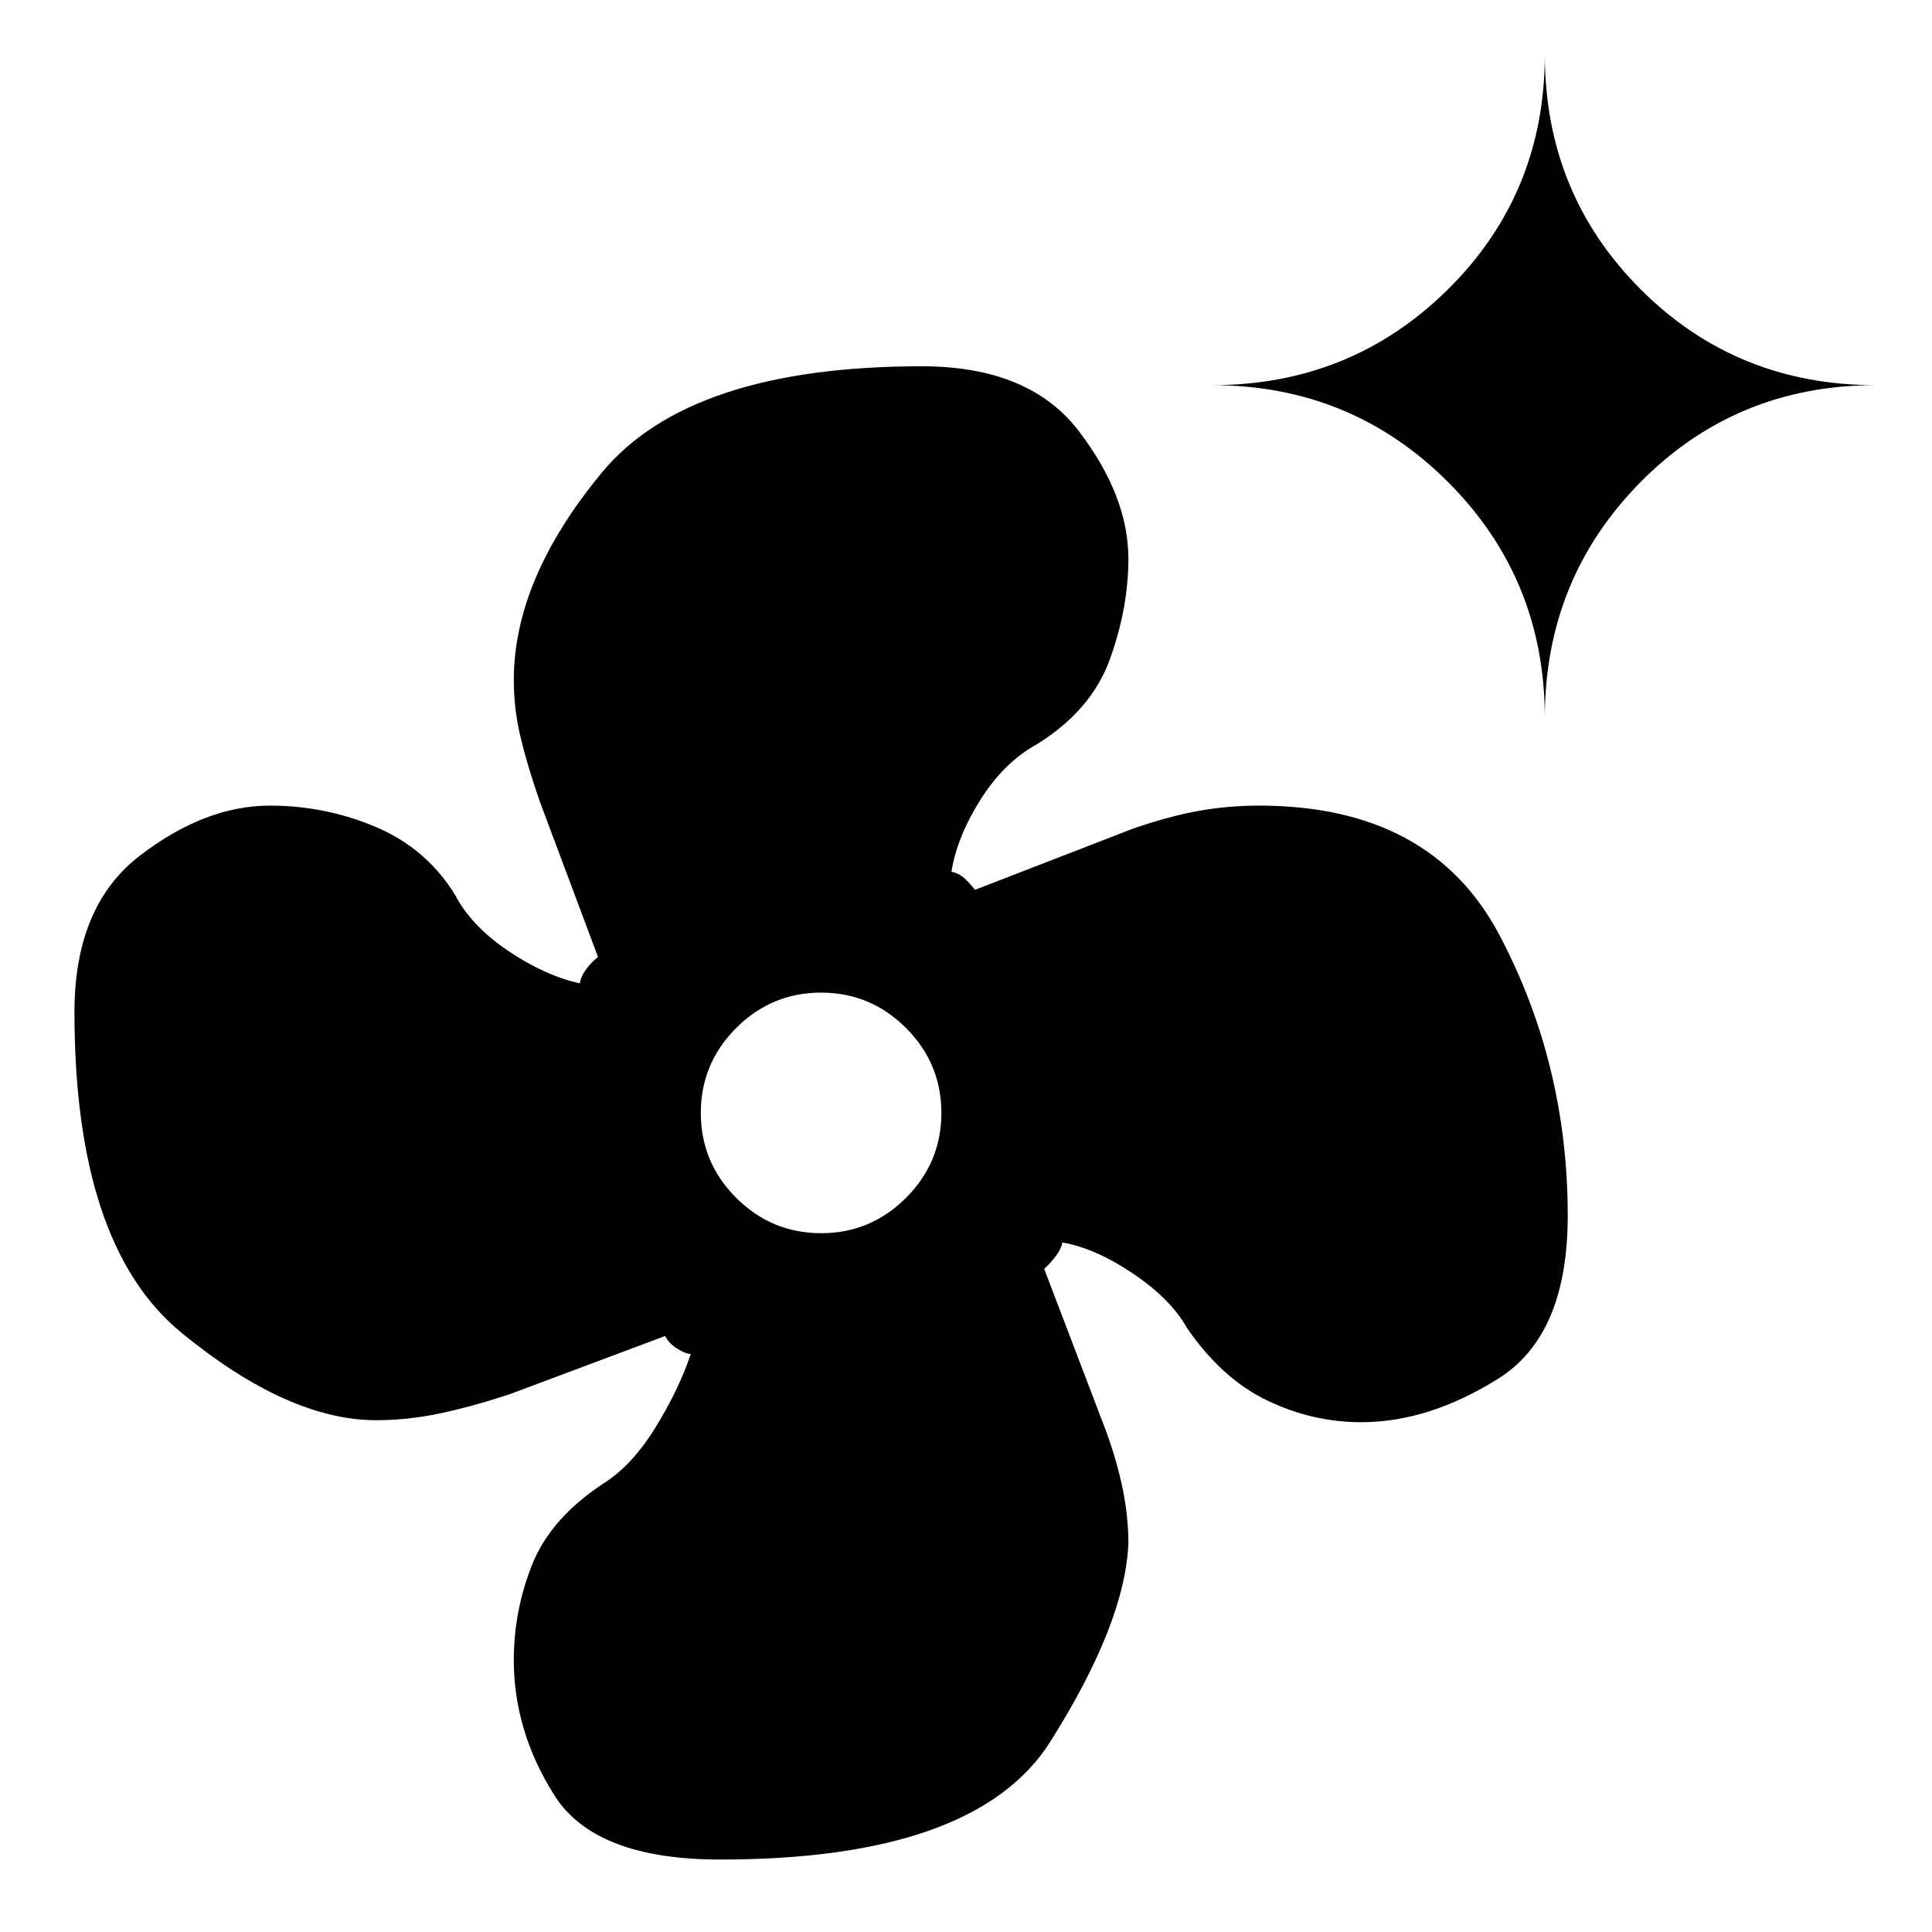 <svg xmlns="http://www.w3.org/2000/svg" height="20" viewBox="0 -960 960 960" width="20"><path d="M357.923-36.002q-62.307 0-82.461-31.922-20.153-31.923-20.153-67.154 0-24.692 9.153-47.576 9.154-22.885 35.231-40.115 14.385-9 26.077-28.039 11.692-19.038 17.461-36.346-3.307-.385-7.231-3.039-3.923-2.654-5.461-5.962l-77.462 29q-18.231 6-34.269 9.423-16.038 3.423-31.884 3.423-43.769 0-96.846-43.538-53.077-43.538-53.077-159.23 0-52.769 32.423-77.692 32.423-24.922 64.654-24.922 27.692 0 52.768 10.653 25.077 10.654 39.308 33.731 8 15.385 26.346 27.769 18.346 12.385 35.654 16.154.385-3.308 3.039-6.923 2.654-3.616 5.962-6.154l-29-77.462q-6-17.231-9.423-31.461-3.423-14.231-3.423-28.692 0-50.231 43.73-103.077 43.731-52.846 159.038-52.846 53.384 0 77.999 32.231 24.615 32.231 24.615 63.461 0 24.307-9.153 49.769-9.154 25.461-36.231 42.307-16.385 9-28.077 27.539-11.692 18.538-14.461 35.846 3.692.77 6.423 3.231 2.731 2.462 5.269 5.77l78.462-30.385q17.231-6 32.077-8.731 14.846-2.73 30.692-2.73 85.384 0 119.345 64.269 33.962 64.268 33.962 139.499 0 59.307-34.5 80.961-34.5 21.653-68.115 21.653-24.308 0-46.807-10.846-22.5-10.846-39.731-35.923-8-14.384-26.846-27.076-18.846-12.693-35.154-15.462-.385 2.923-3.039 6.539-2.654 3.615-5.962 6.538l29 76.077q6 15.231 9.423 30.462 3.423 15.23 3.423 30.076-1.769 39.692-38.768 98.307-37 58.616-164 58.616ZM408-347.23q24.616 0 42.193-17.577Q467.77-382.384 467.77-407q0-24.616-17.577-42.193Q432.616-466.77 408-466.77q-24.616 0-42.193 17.577Q348.23-431.616 348.23-407q0 24.616 17.577 42.193Q383.384-347.23 408-347.23Zm359.615-256.001q0-69.153-48.116-117.268-48.115-48.116-117.268-48.116 69.153 0 117.268-47.615 48.116-47.615 48.116-116.769 0 69.154 47.615 116.769 47.615 47.615 116.769 47.615-69.154 0-116.769 48.116-47.615 48.115-47.615 117.268Z"/></svg>